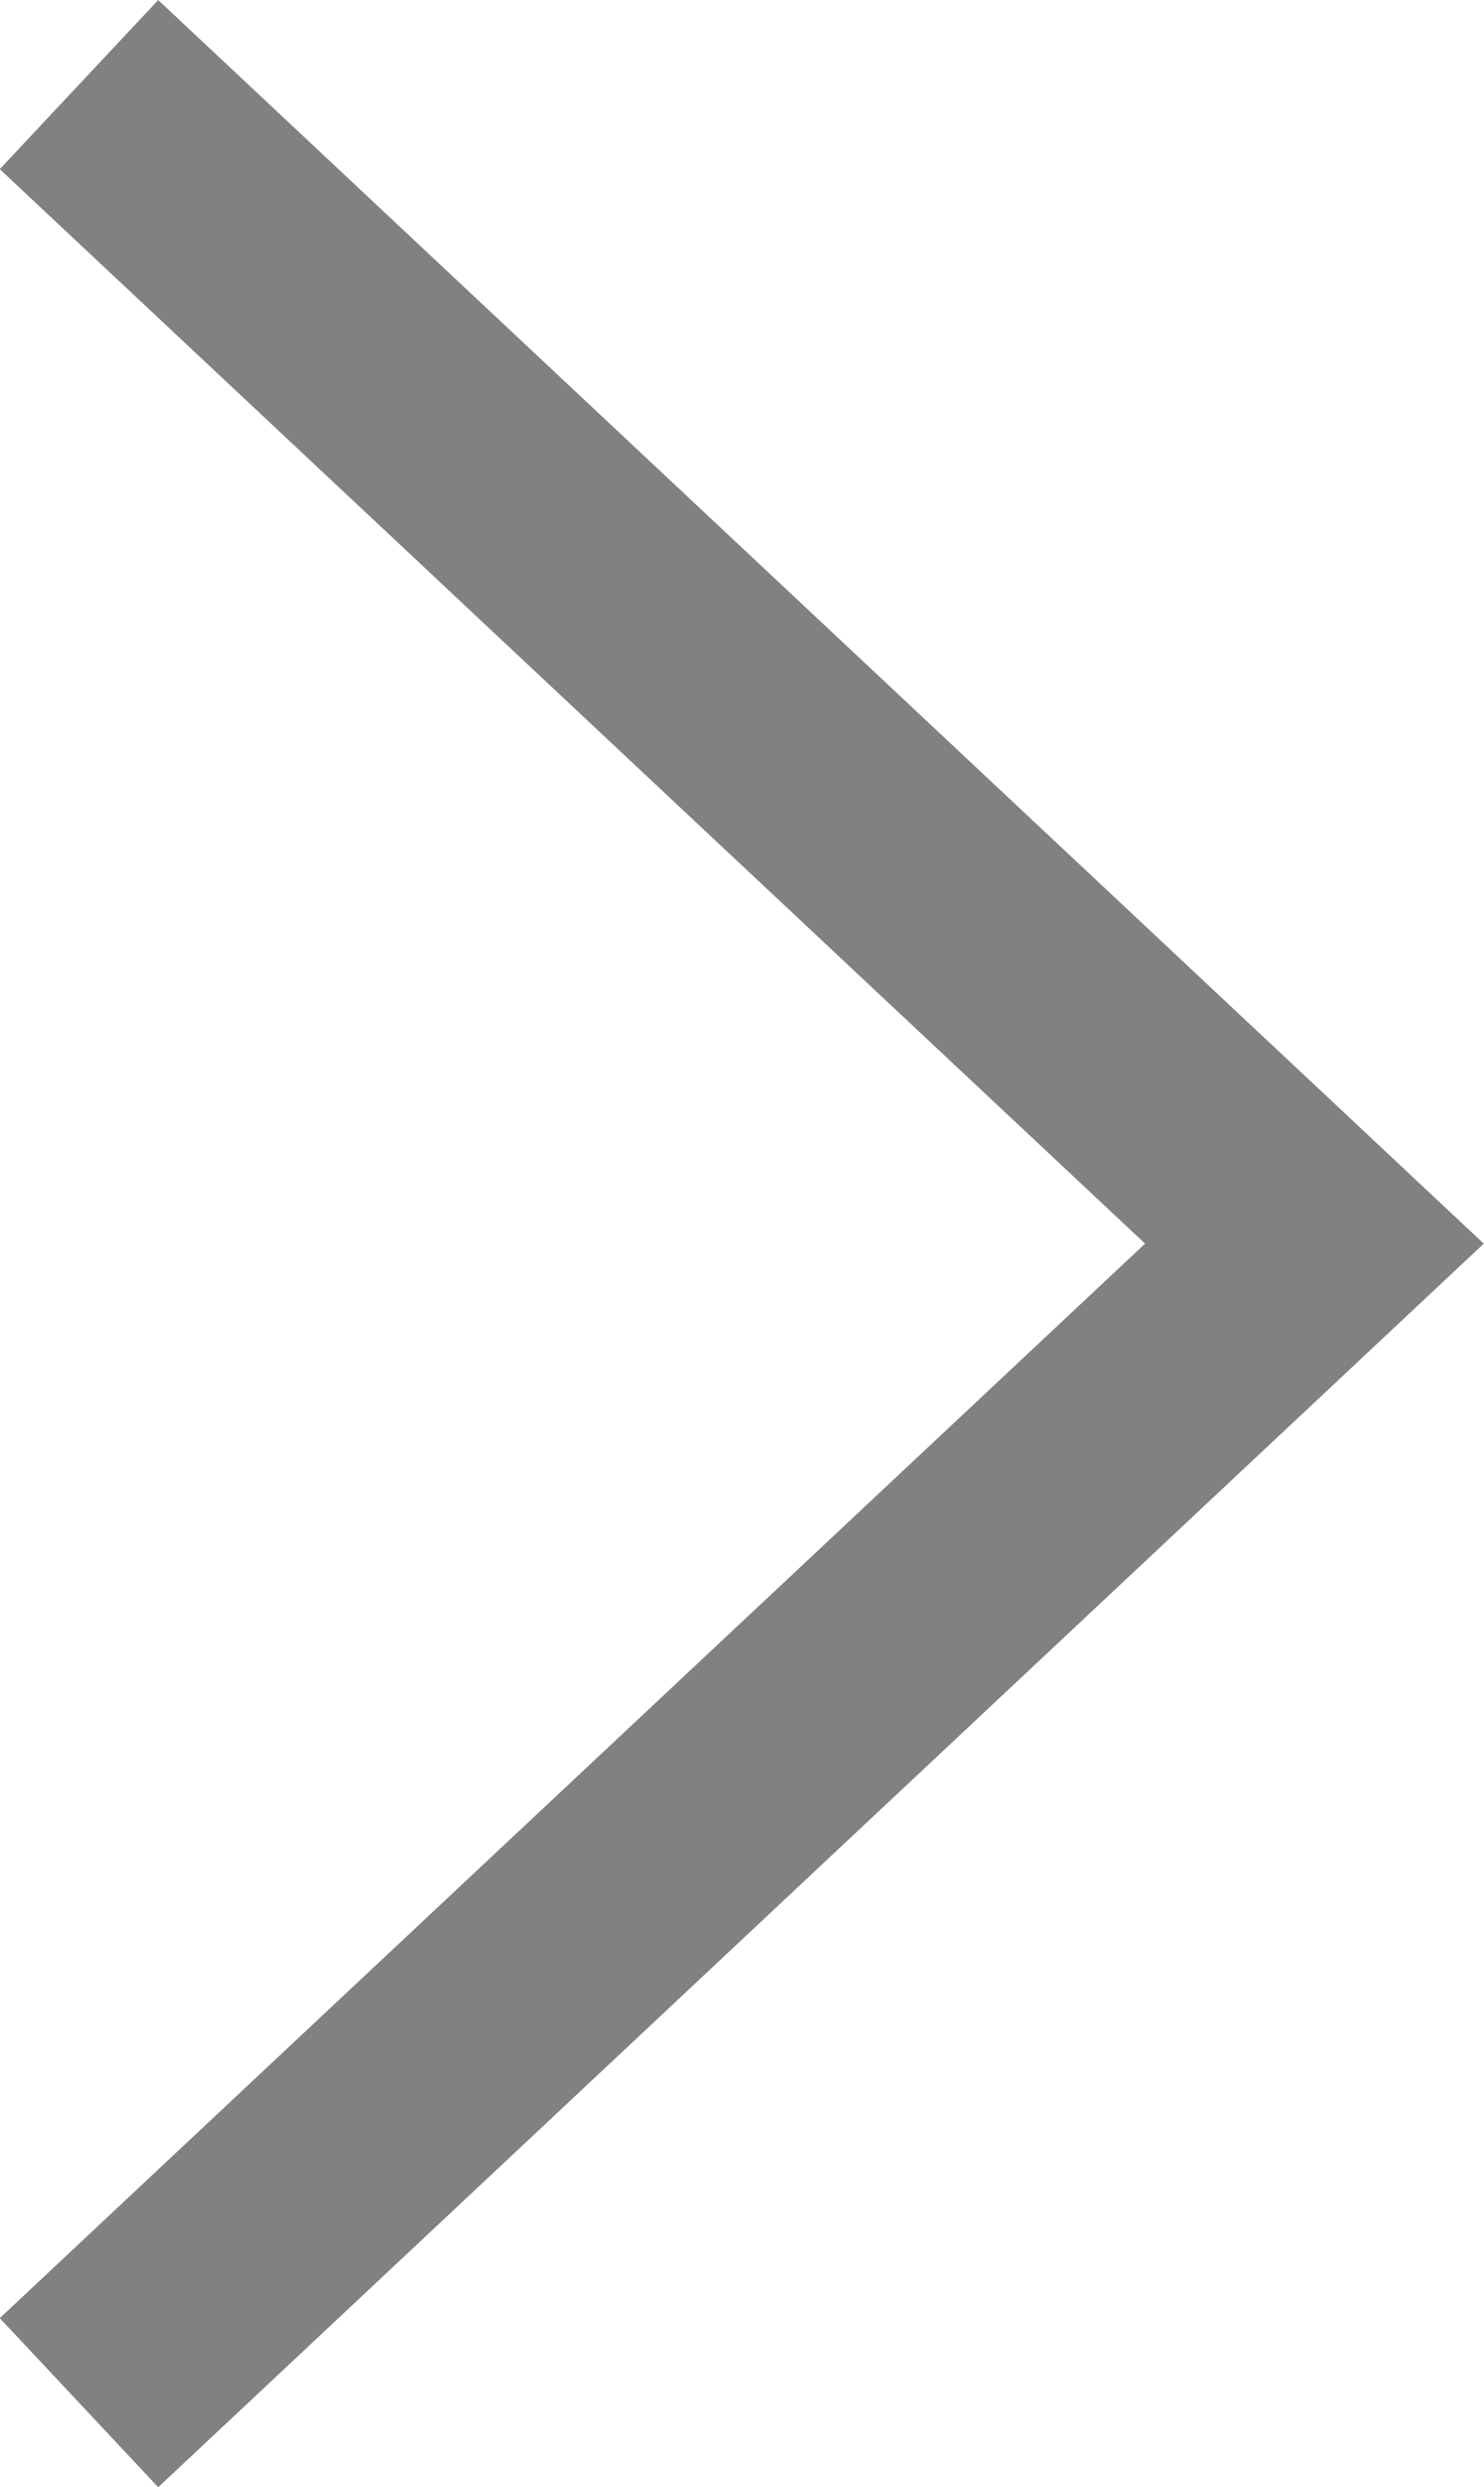 <svg xmlns="http://www.w3.org/2000/svg" width="6.406" height="10.729" viewBox="0 0 6.406 10.729">
  <path id="arrow" d="M720.82,755l5.333,5-5.333,5" transform="translate(-720.479 -754.635)" fill="none" stroke="#818181" stroke-width="1"/>
</svg>
